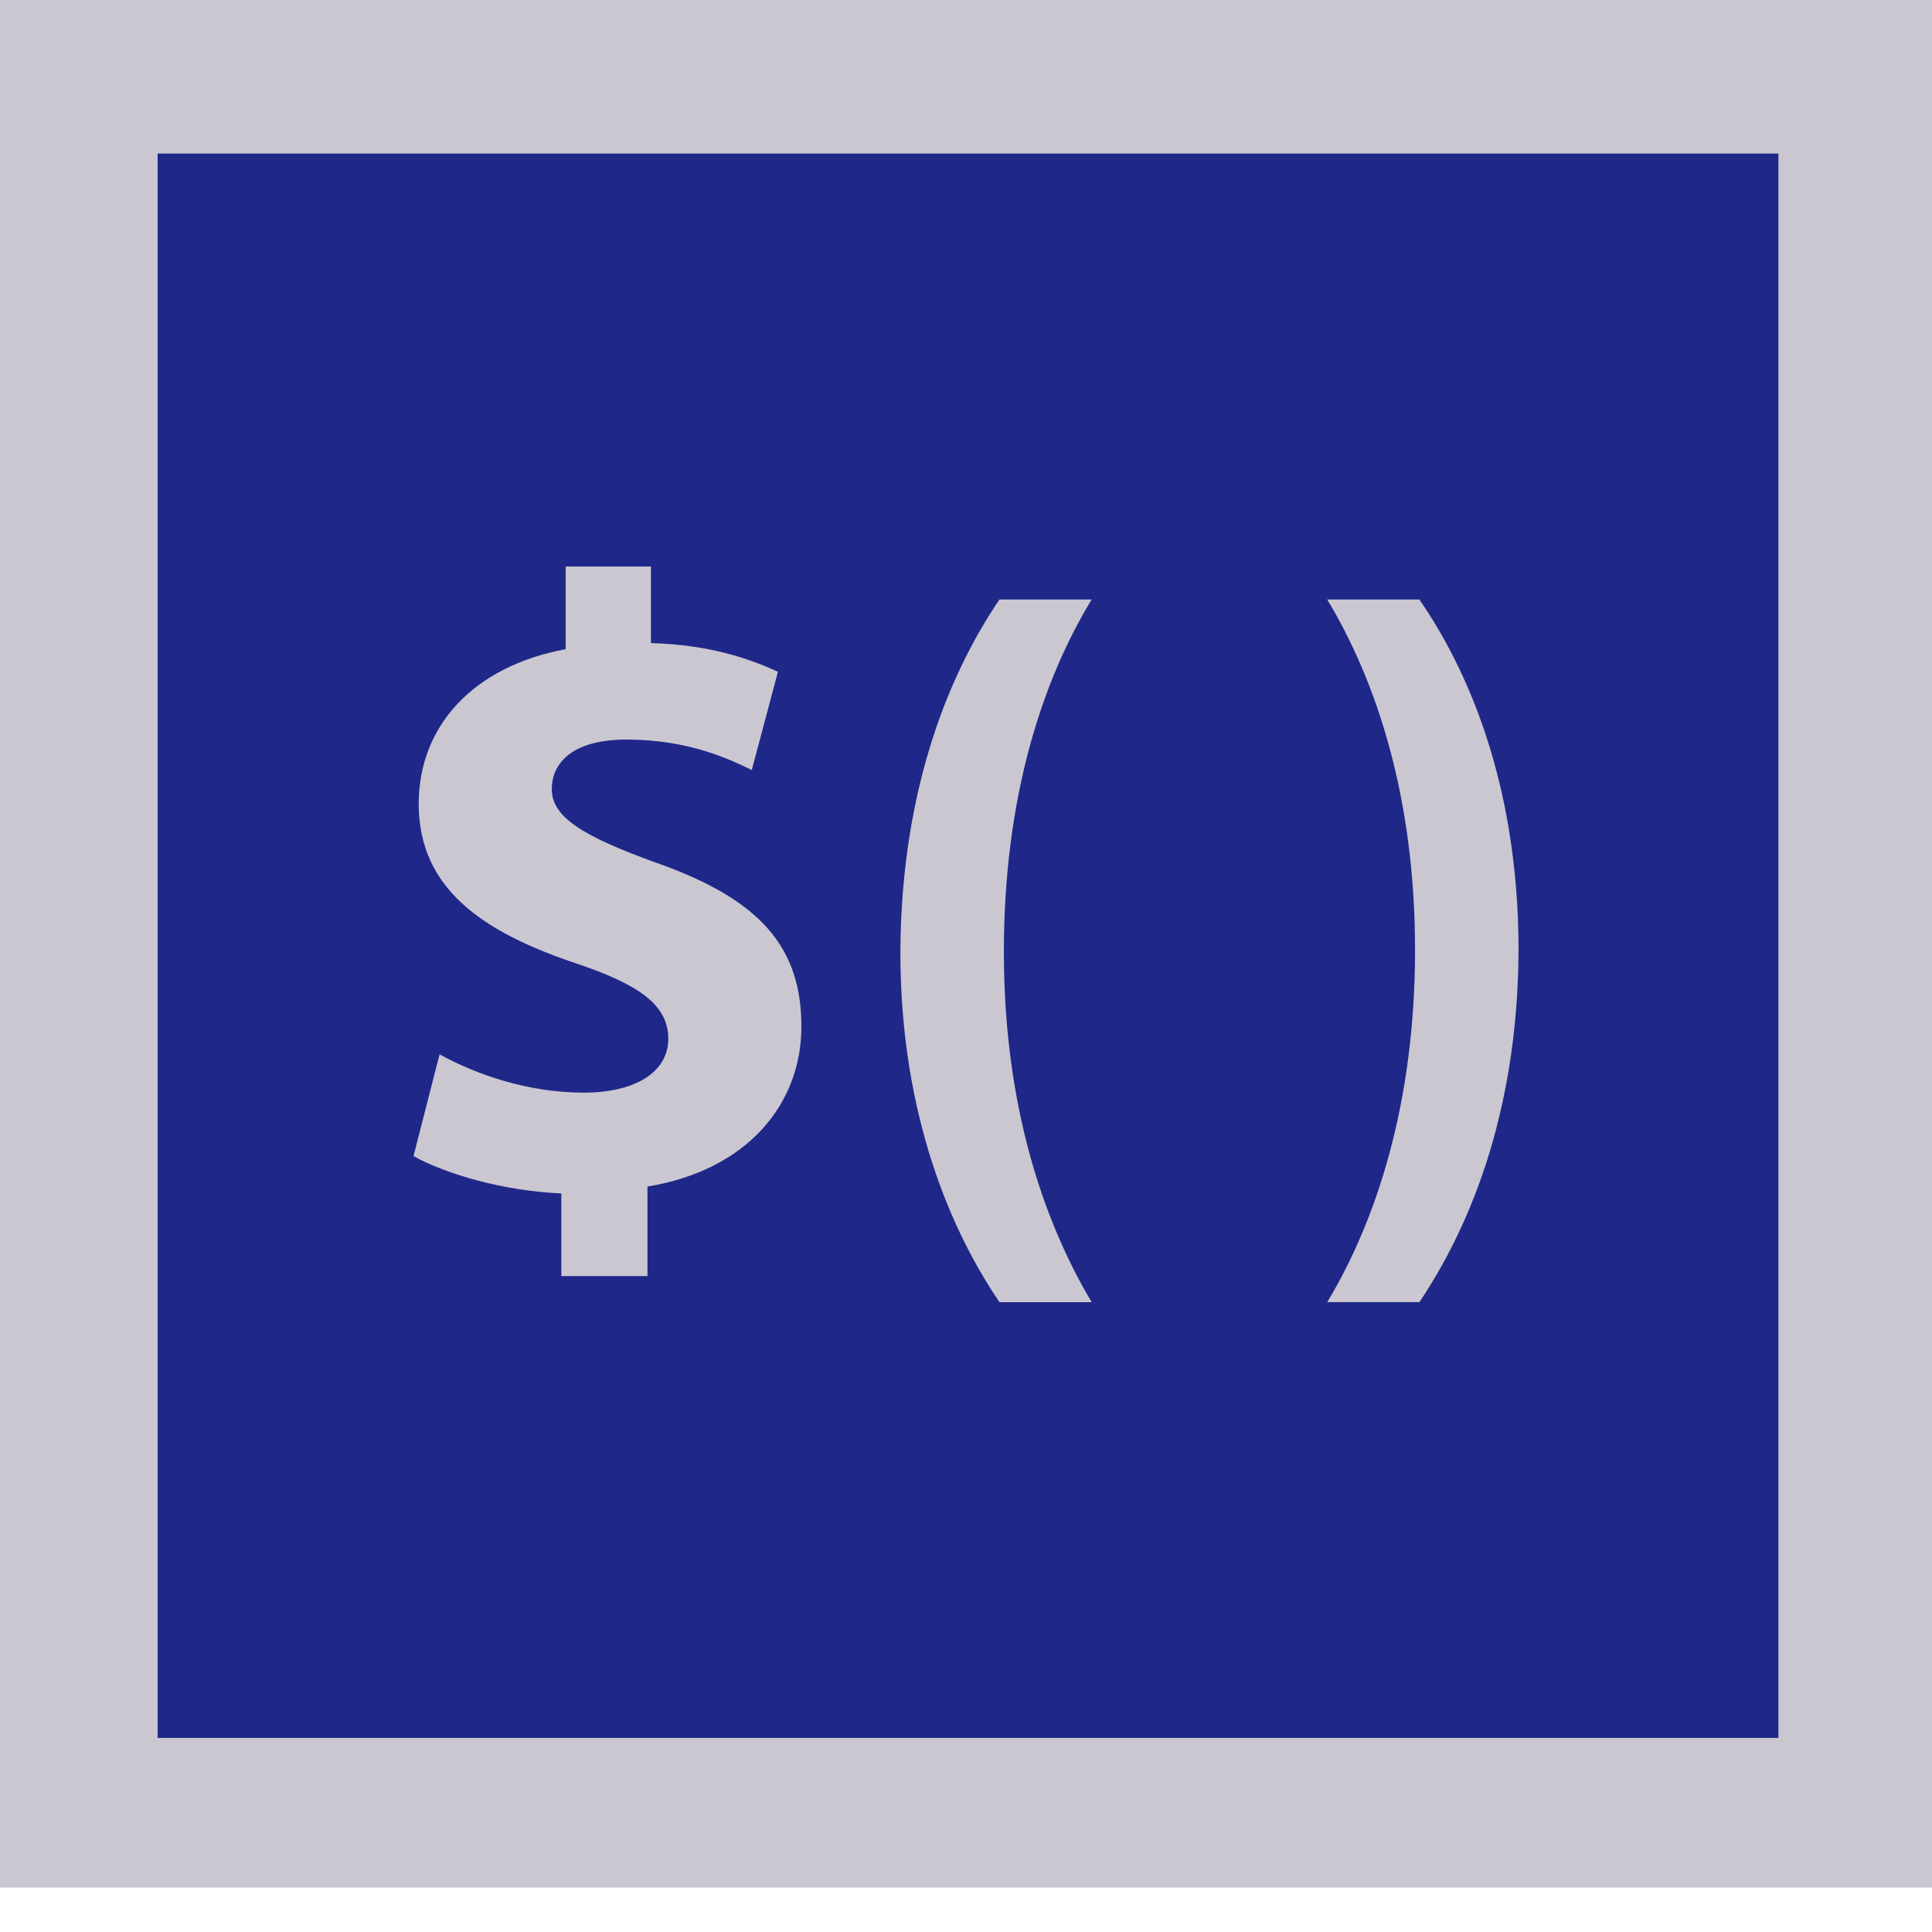 <?xml version="1.0" encoding="utf-8"?>
<!-- Generator: Adobe Illustrator 15.0.0, SVG Export Plug-In . SVG Version: 6.00 Build 0)  -->
<!DOCTYPE svg PUBLIC "-//W3C//DTD SVG 1.1//EN" "http://www.w3.org/Graphics/SVG/1.1/DTD/svg11.dtd">
<svg version="1.1" id="圖層_1" xmlns="http://www.w3.org/2000/svg" xmlns:xlink="http://www.w3.org/1999/xlink" x="0px" y="0px"
	 width="40px" height="40px" viewBox="0 0 40 40" enable-background="new 0 0 40 40" xml:space="preserve">
<g>
	<rect x="1.59" y="1.757" fill="#1F2888" width="36.904" height="35.817"/>
	<g enable-background="new    ">
		<path fill="#CAC7D1" d="M11.622,26.42v-1.711c-1.207-0.054-2.377-0.396-3.061-0.773l0.54-2.107
			c0.756,0.415,1.819,0.793,2.989,0.793c1.044,0,1.746-0.414,1.746-1.116c0-0.685-0.576-1.116-1.926-1.566
			c-1.927-0.648-3.241-1.549-3.241-3.296c0-1.602,1.117-2.845,3.043-3.204v-1.711h1.765v1.585c1.188,0.035,1.999,0.306,2.629,0.594
			l-0.541,2.034c-0.45-0.216-1.296-0.63-2.593-0.63c-1.17,0-1.548,0.522-1.548,1.026c0,0.576,0.63,0.973,2.179,1.53
			c2.143,0.757,2.989,1.747,2.989,3.385c0,1.603-1.116,2.972-3.187,3.313v1.854H11.622z"/>
		<path fill="#CAC7D1" d="M22.602,12.412c-1.009,1.656-1.818,4.069-1.818,7.292c0,3.169,0.81,5.563,1.818,7.256h-1.909
			c-0.954-1.404-2.052-3.799-2.052-7.256c0.018-3.511,1.098-5.888,2.052-7.292H22.602z"/>
		<path fill="#CAC7D1" d="M27.479,26.96c1.009-1.675,1.818-4.105,1.818-7.292s-0.81-5.582-1.818-7.256h1.908
			c0.954,1.386,2.053,3.745,2.053,7.273c-0.019,3.493-1.099,5.853-2.053,7.274H27.479z"/>
	</g>
	<g>
		<g>
			<path fill="#CAC7D1" d="M0,0v39.08h40V0H0z M36.82,35.982H3.263V3.179H36.82V35.982z"/>
		</g>
	</g>
</g>
</svg>
